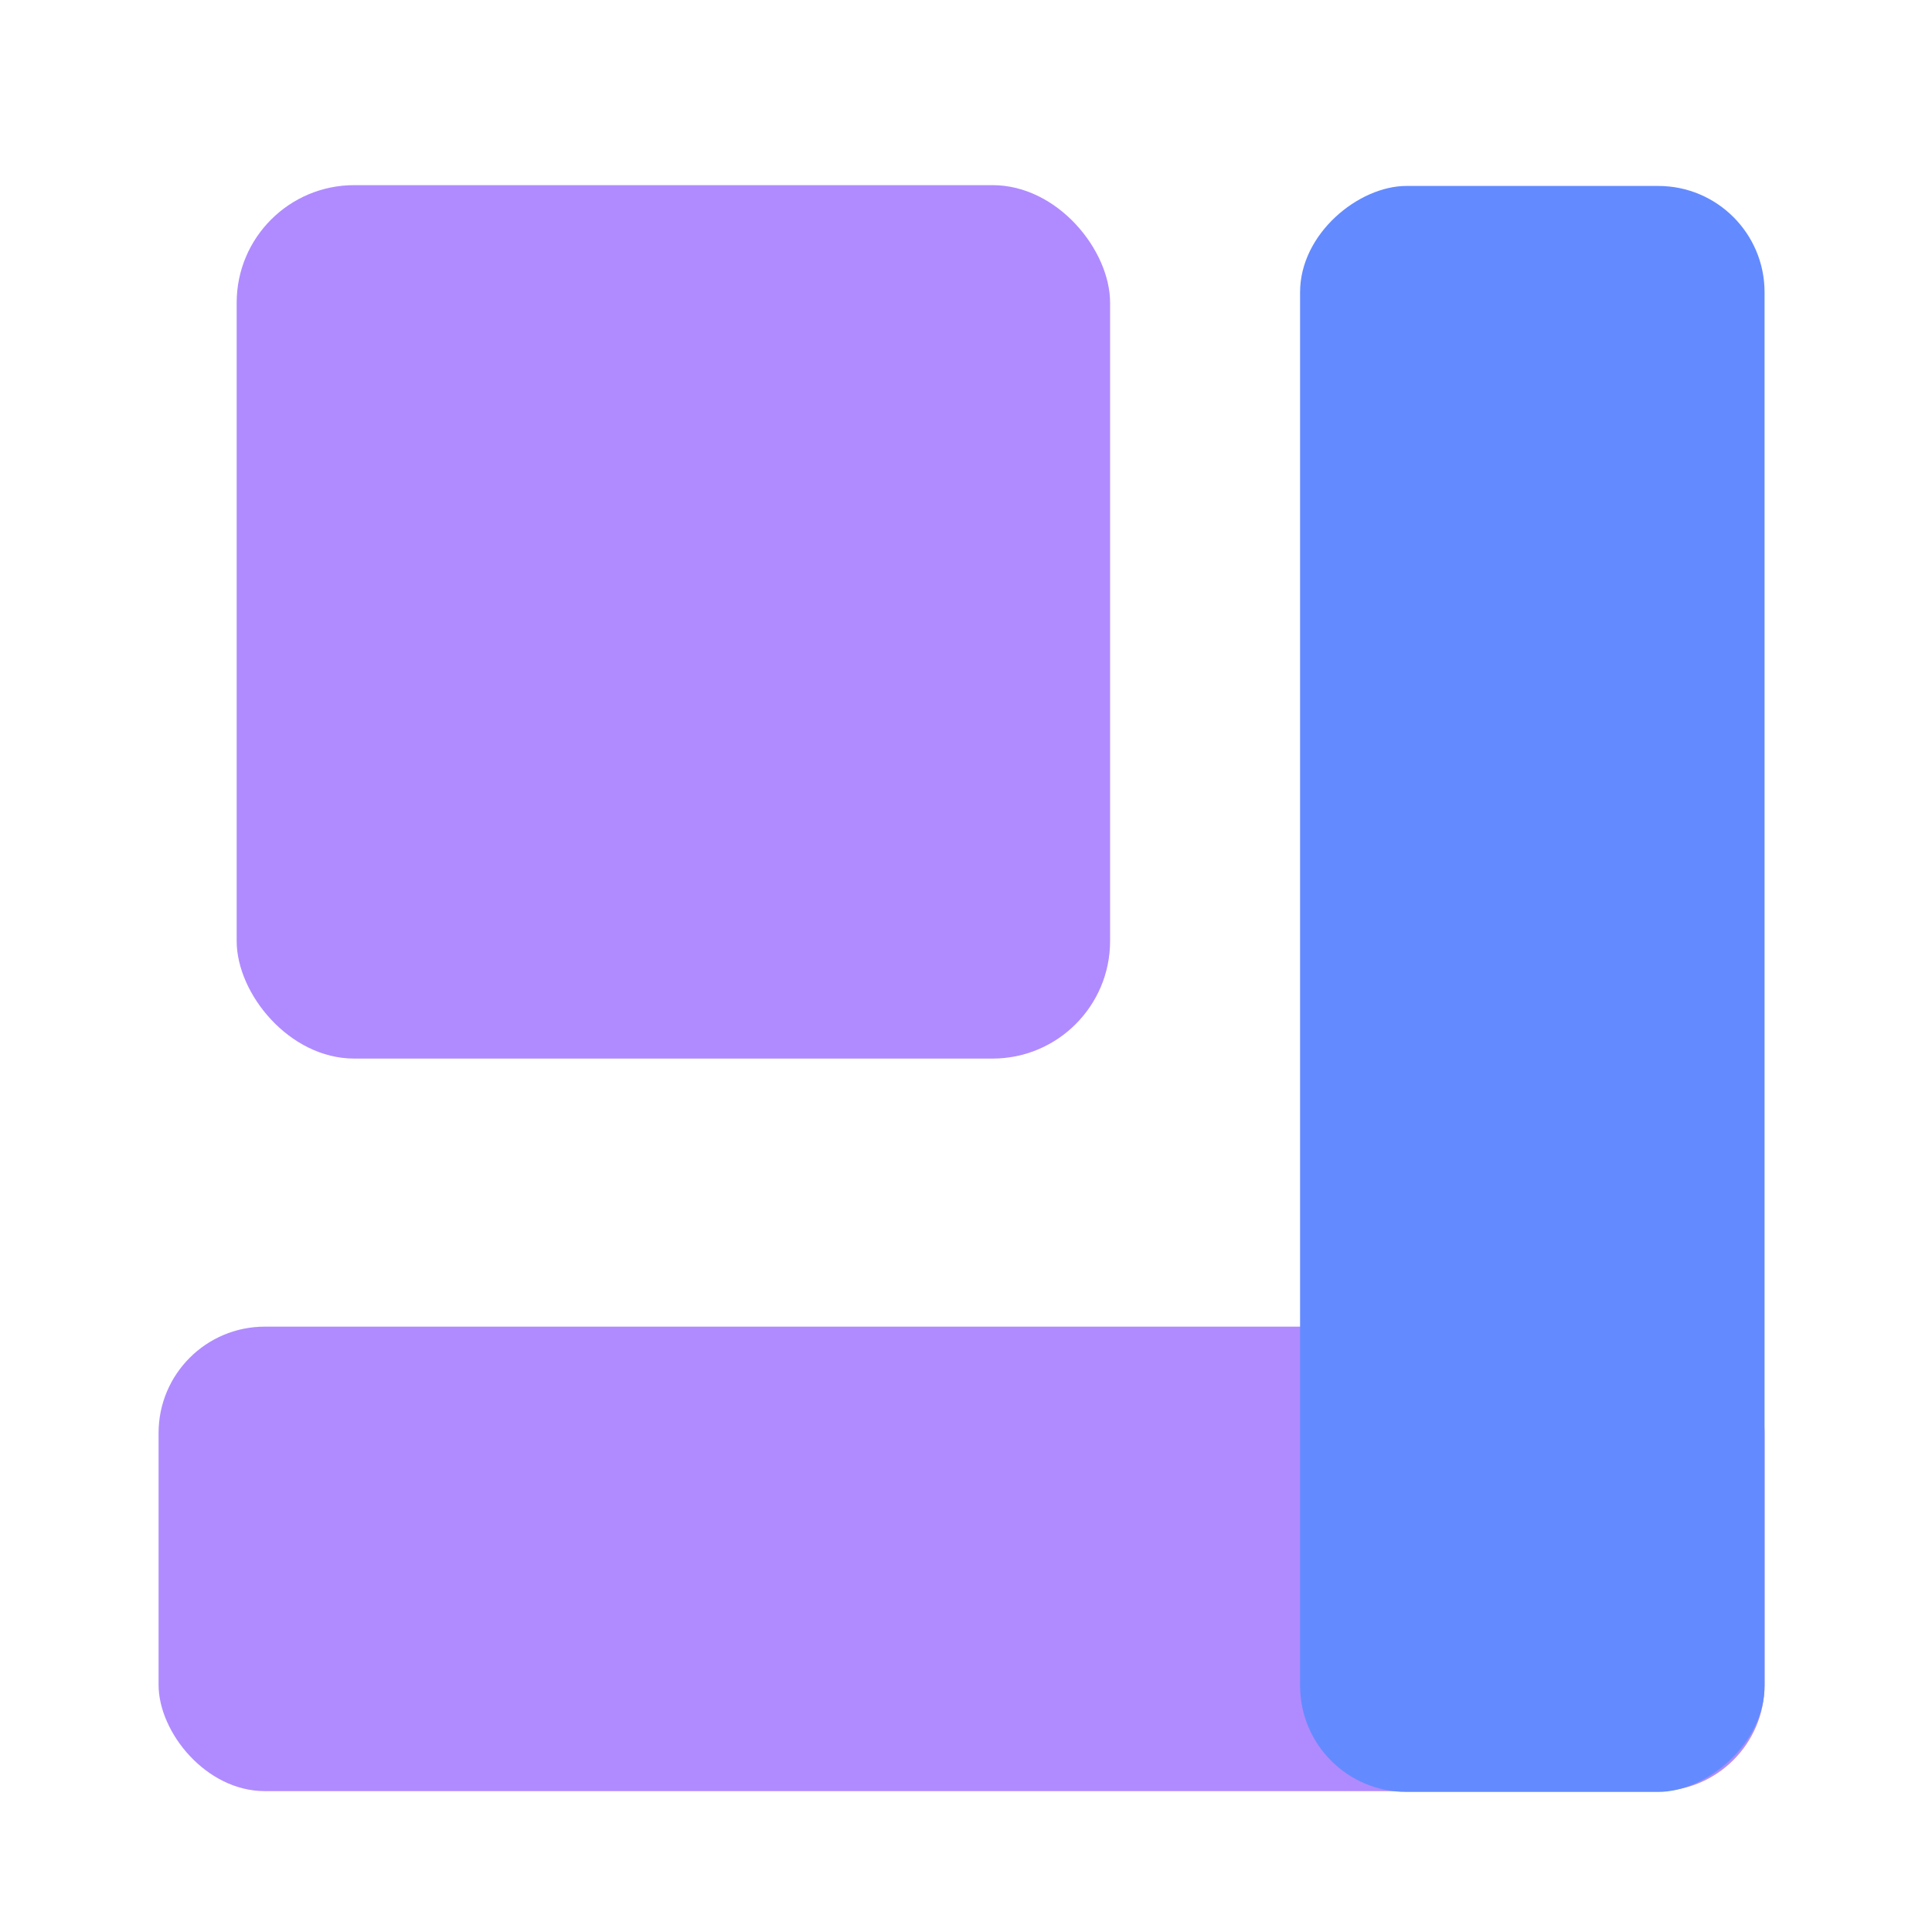 <?xml version="1.0" encoding="UTF-8"?><svg id="a" xmlns="http://www.w3.org/2000/svg" viewBox="0 0 24 24"><rect x="2.94" y="2.3" width="10.85" height="10.85" rx="1.46" ry="1.46" fill="#b08bff"/><rect x="1.97" y="16.48" width="19.95" height="5.77" rx="1.32" ry="1.32" fill="#b08bff"/><rect x="9.06" y="9.39" width="19.95" height="5.77" rx="1.32" ry="1.32" transform="translate(6.76 31.32) rotate(-90)" fill="#638bff"/></svg>